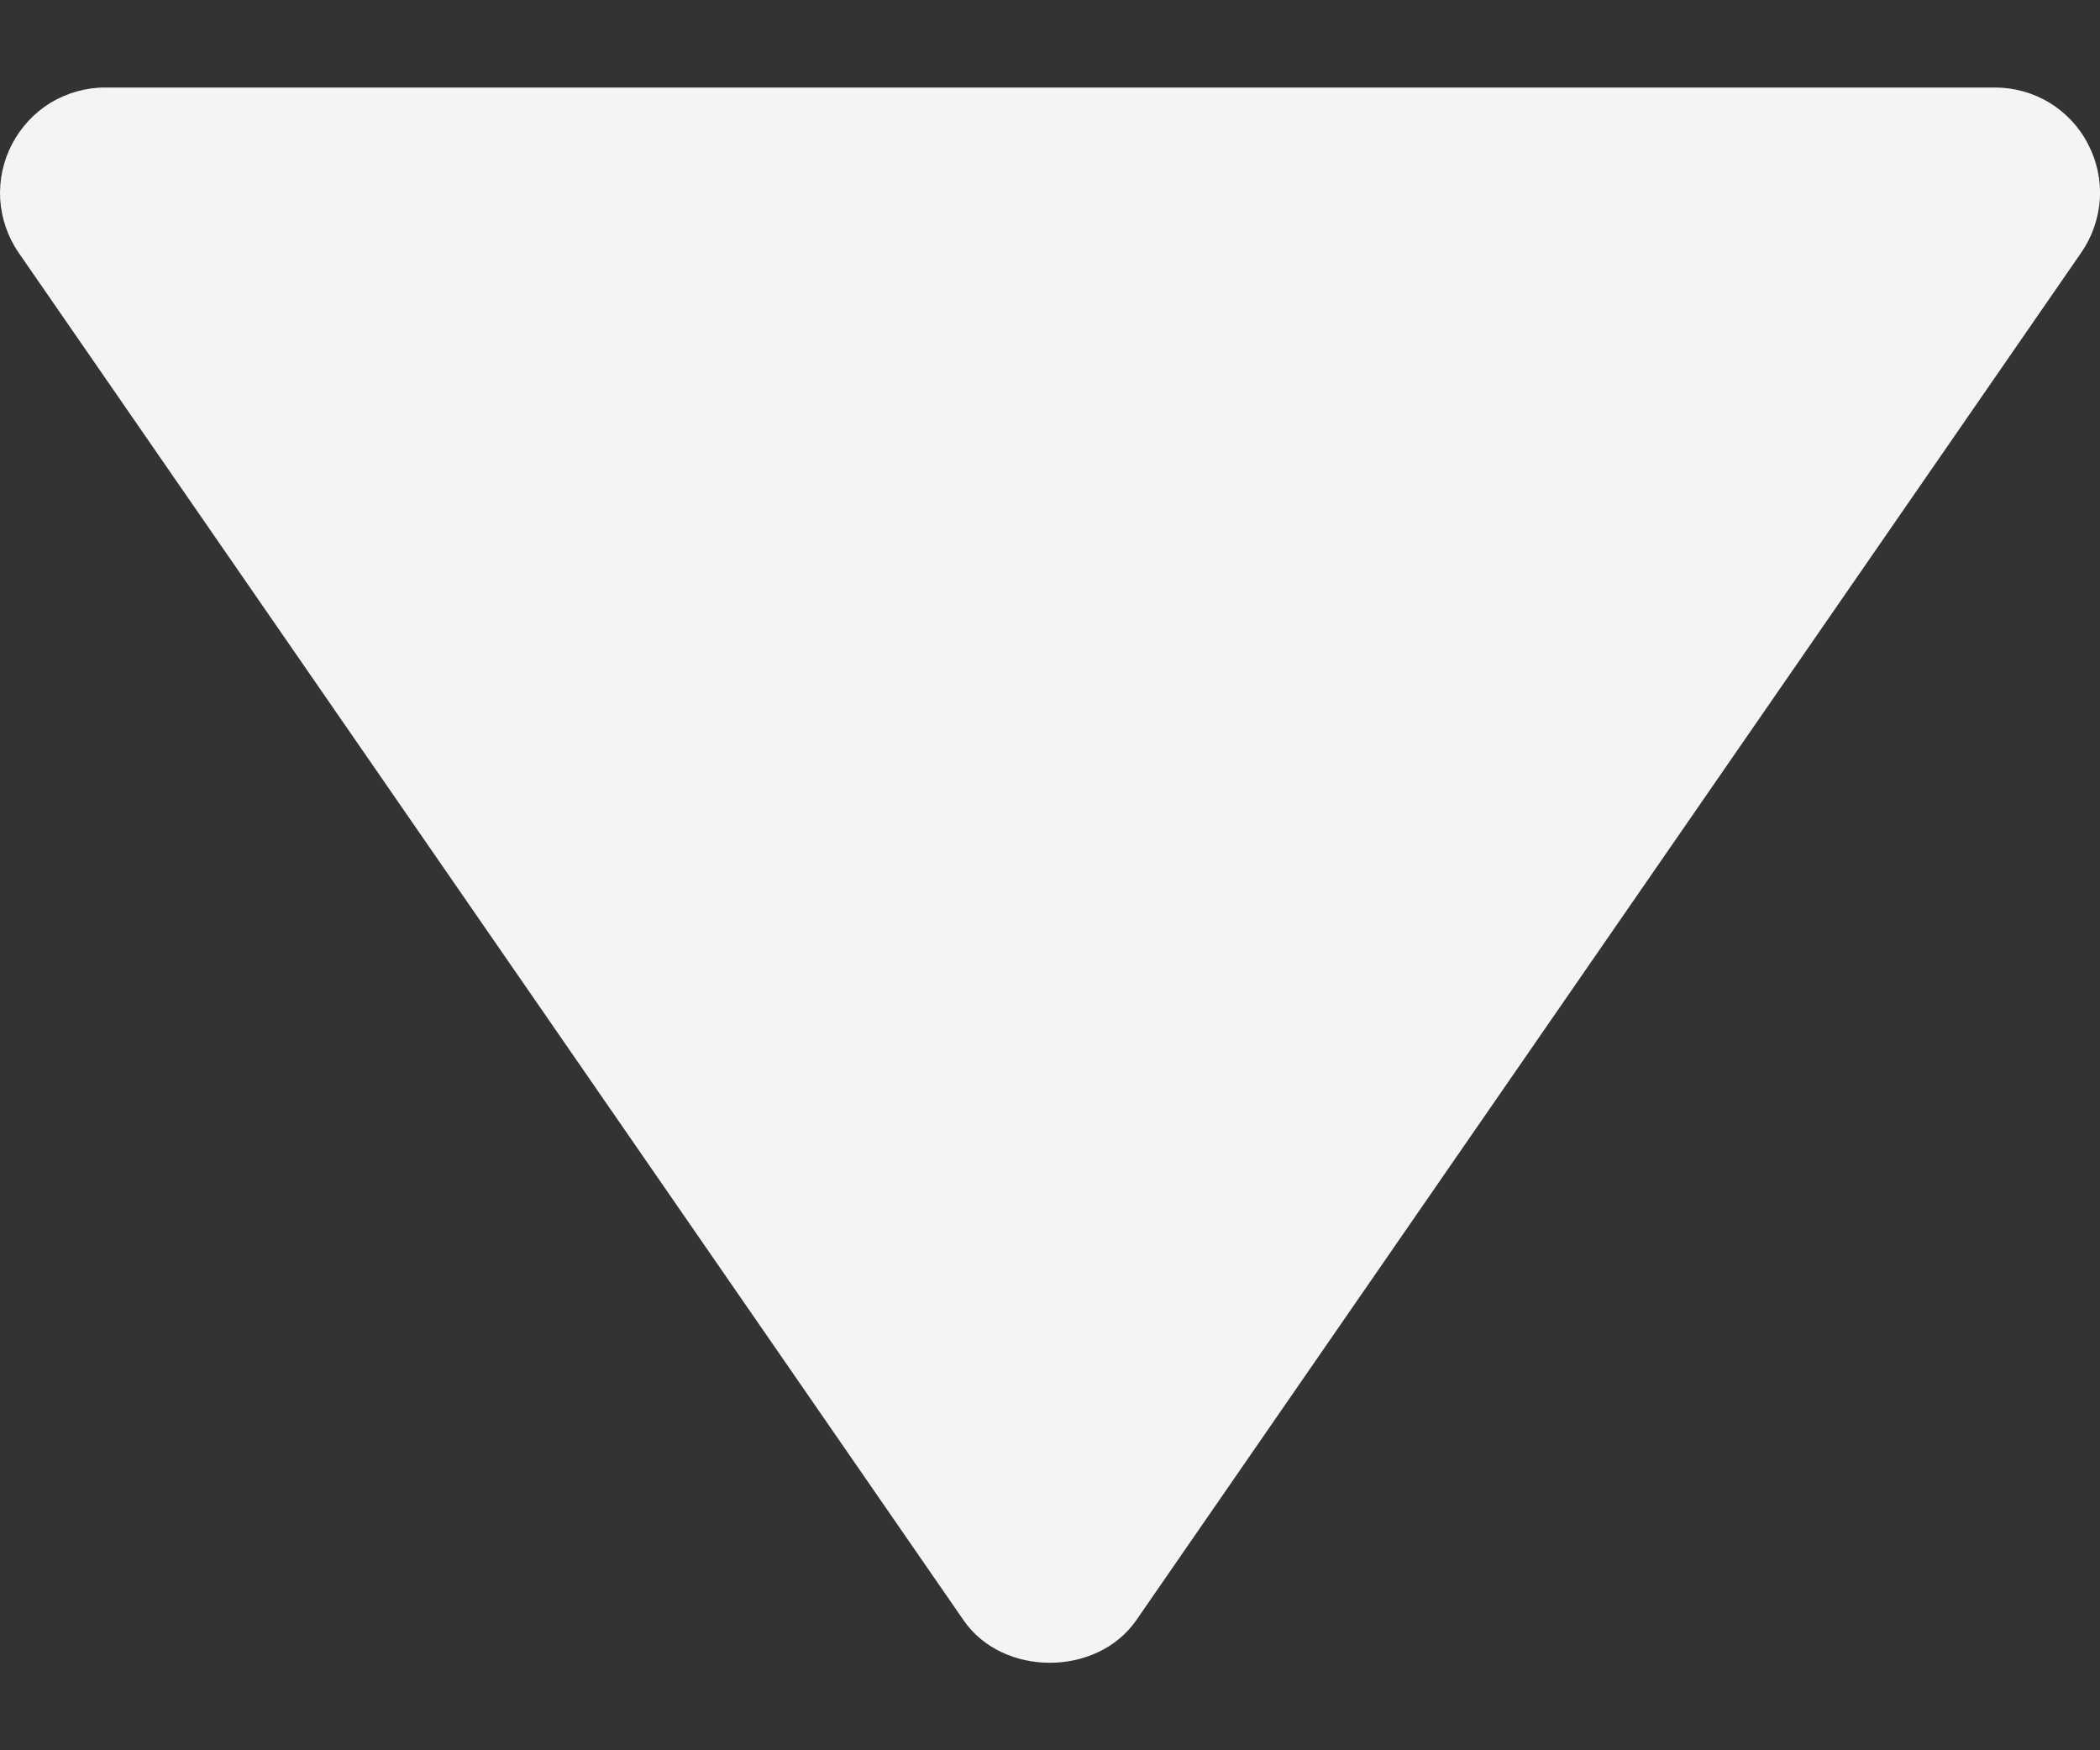 <svg width='12' height='10' viewBox='0 0 12 10' fill='none' xmlns='http://www.w3.org/2000/svg'>
<rect x="0" y="0" width="12" height="10" fill="#333333" stroke="none"/>
<path d='M11.4 0.5L0.599 0.5C0.49 0.5 0.383 0.531 0.289 0.587C0.196 0.644 0.12 0.726 0.069 0.823C0.018 0.92 -0.005 1.029 0.001 1.138C0.008 1.247 0.044 1.353 0.106 1.443L5.506 9.257C5.729 9.581 6.268 9.581 6.493 9.257L11.893 1.443C11.955 1.353 11.992 1.247 11.999 1.138C12.006 1.028 11.982 0.919 11.931 0.822C11.881 0.725 11.804 0.643 11.71 0.586C11.617 0.53 11.509 0.5 11.4 0.5Z' fill='#F4F4F4'/>
</svg>
